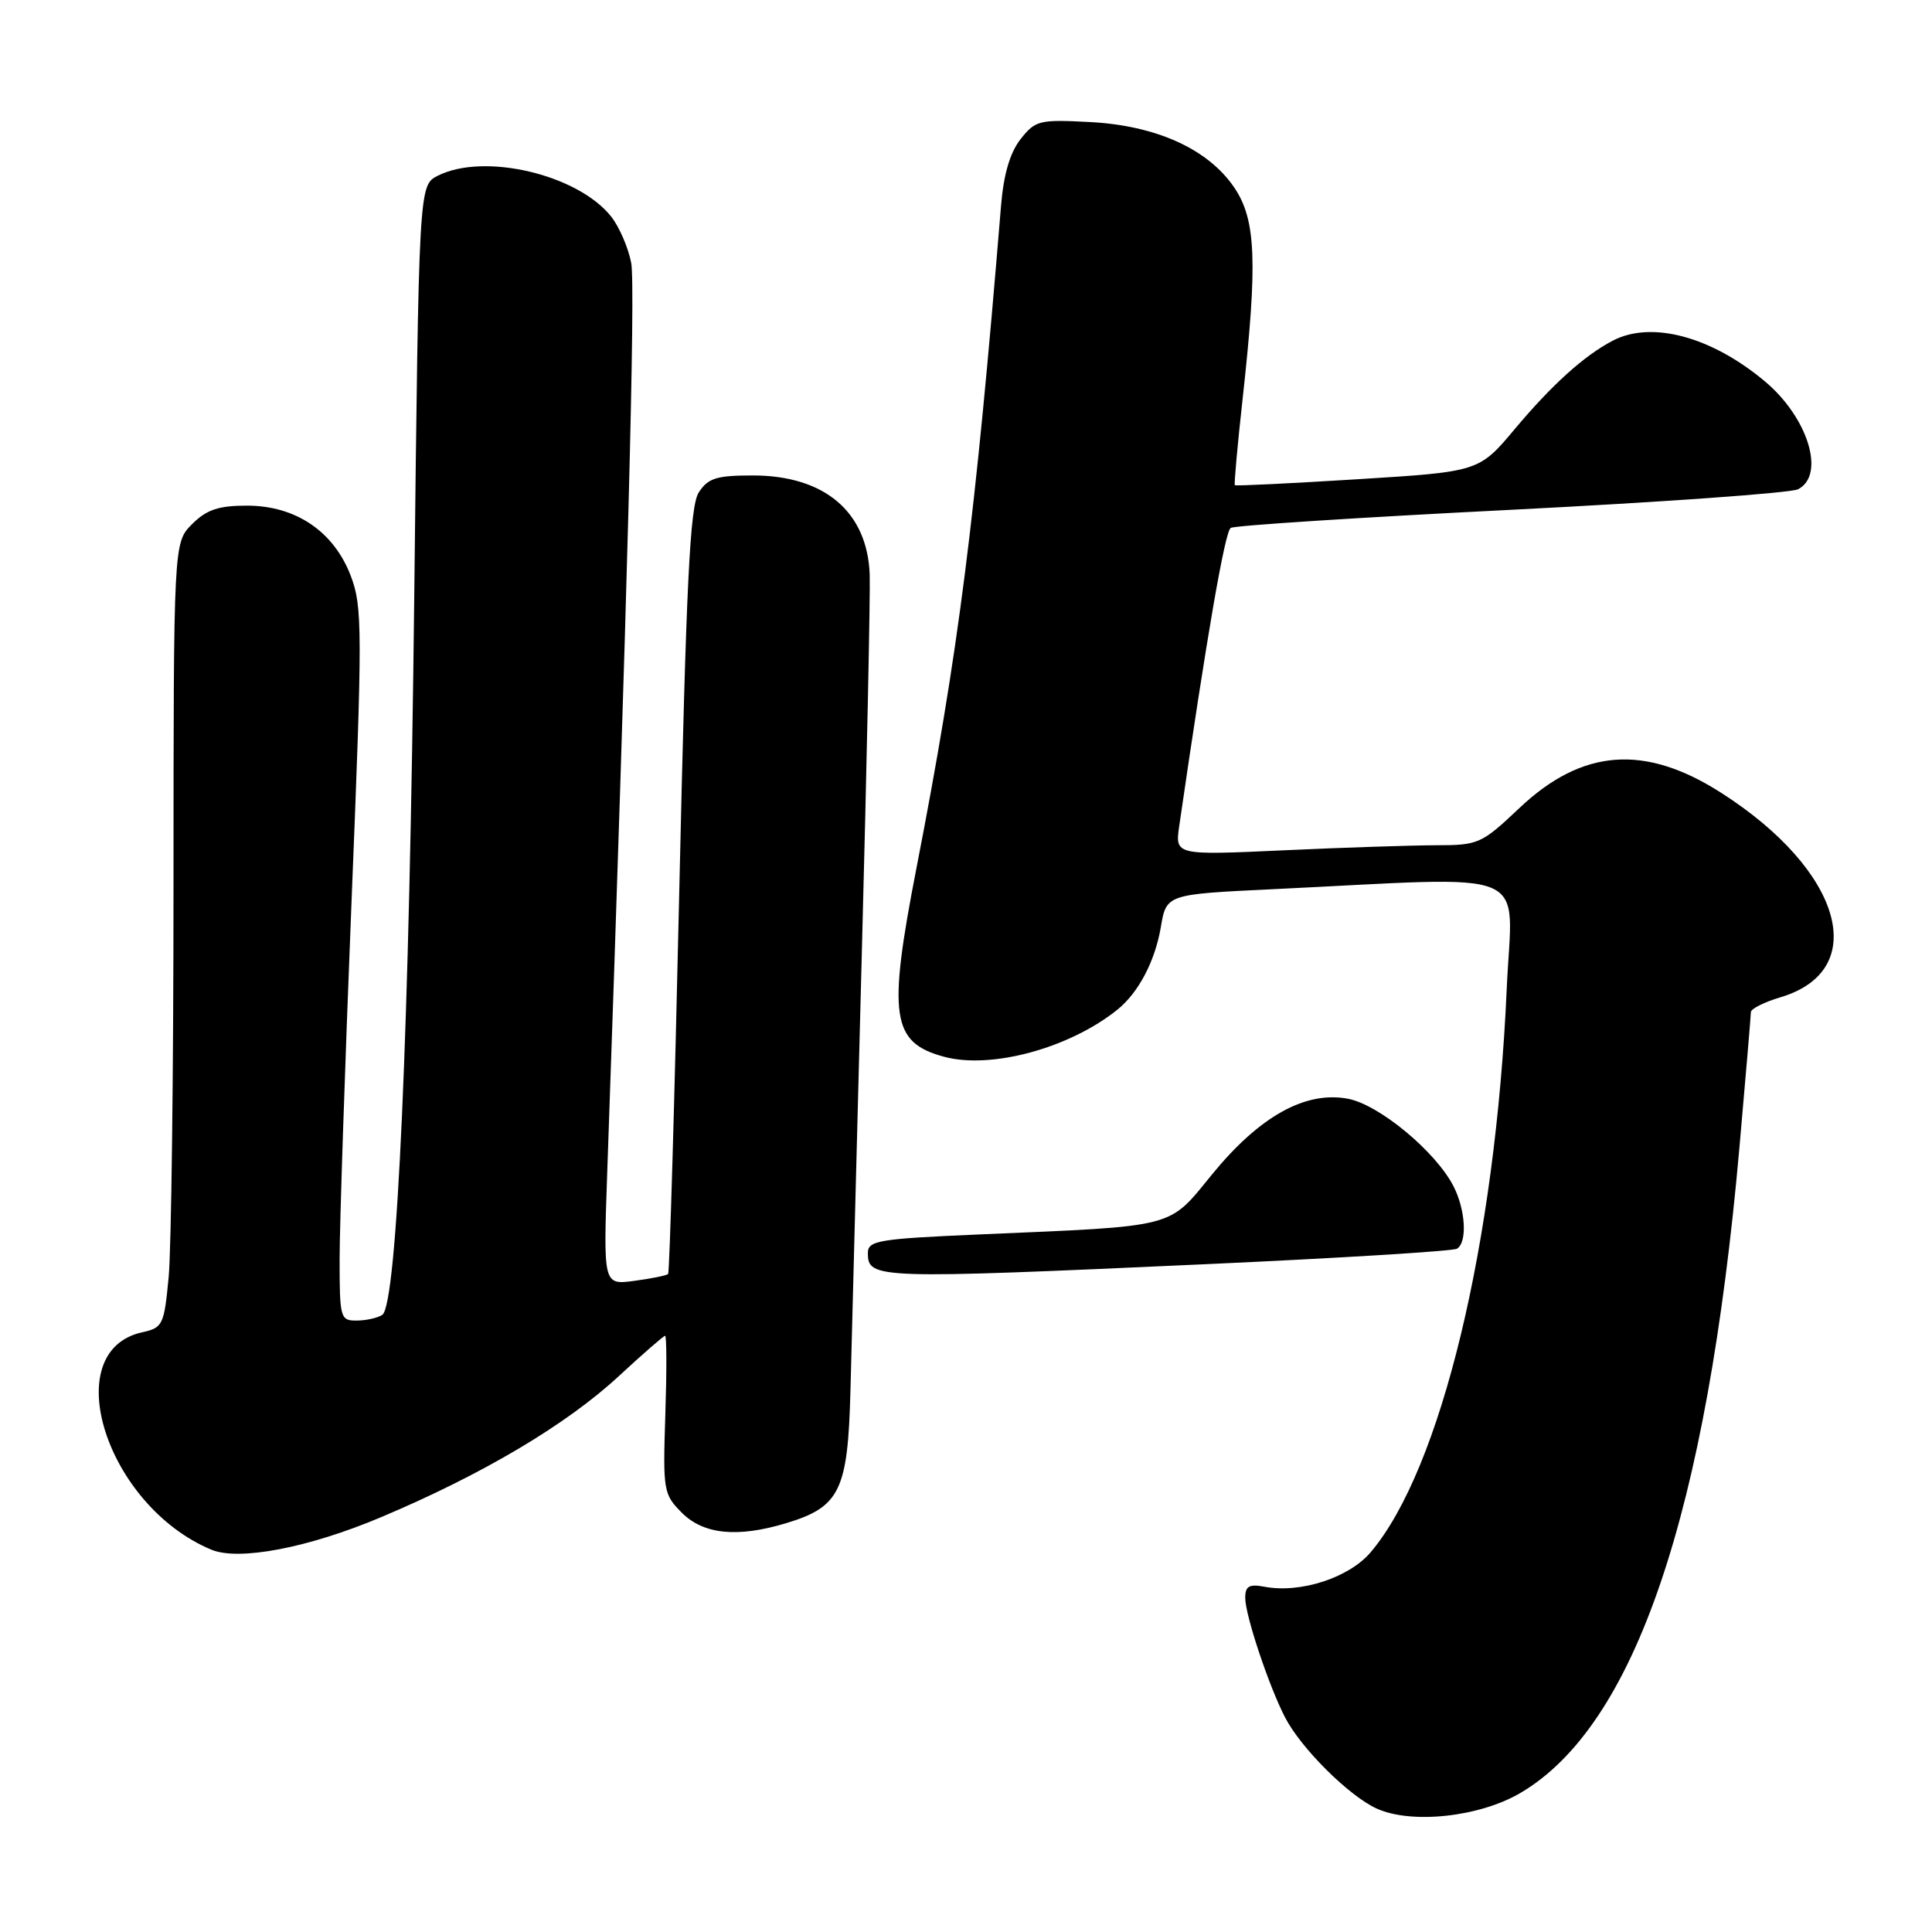 <?xml version="1.0" encoding="UTF-8" standalone="no"?>
<!DOCTYPE svg PUBLIC "-//W3C//DTD SVG 1.1//EN" "http://www.w3.org/Graphics/SVG/1.1/DTD/svg11.dtd" >
<svg xmlns="http://www.w3.org/2000/svg" xmlns:xlink="http://www.w3.org/1999/xlink" version="1.1" viewBox="0 0 256 256">
 <g >
 <path fill="currentColor"
d=" M 201.44 237.59 C 216.63 228.69 226.18 200.59 230.47 152.20 C 231.31 142.69 232.00 134.55 232.00 134.11 C 232.00 133.67 233.78 132.78 235.96 132.13 C 247.93 128.54 244.10 115.32 228.11 105.08 C 217.97 98.57 209.67 99.19 201.35 107.05 C 196.32 111.81 195.90 112.00 190.31 112.00 C 187.11 112.01 178.02 112.30 170.10 112.67 C 155.69 113.33 155.69 113.33 156.26 109.41 C 159.91 84.29 162.30 70.43 163.08 69.95 C 163.60 69.63 180.33 68.55 200.26 67.55 C 220.19 66.54 237.29 65.32 238.25 64.83 C 241.91 62.95 239.60 55.37 233.90 50.57 C 226.79 44.59 218.82 42.45 213.68 45.15 C 209.89 47.14 205.65 50.97 200.74 56.82 C 195.98 62.50 195.98 62.50 179.91 63.50 C 171.07 64.05 163.74 64.41 163.62 64.29 C 163.51 64.17 163.97 59.00 164.66 52.79 C 166.66 34.67 166.43 29.10 163.54 24.84 C 160.07 19.74 153.21 16.63 144.40 16.17 C 137.71 15.82 137.19 15.95 135.23 18.44 C 133.83 20.22 132.98 23.11 132.64 27.29 C 129.20 69.17 127.01 86.35 121.44 115.00 C 117.61 134.67 118.12 138.15 125.11 140.03 C 131.35 141.71 141.76 138.87 148.08 133.77 C 150.86 131.52 153.04 127.38 153.81 122.88 C 154.55 118.50 154.55 118.50 168.53 117.83 C 203.89 116.14 200.37 114.65 199.65 131.00 C 198.16 164.72 190.93 194.69 181.63 205.67 C 178.77 209.06 172.30 211.16 167.54 210.25 C 165.52 209.87 165.00 210.17 165.00 211.73 C 165.00 214.03 168.13 223.42 170.29 227.59 C 172.41 231.67 178.74 237.97 182.41 239.64 C 187.02 241.74 196.01 240.77 201.44 237.59 Z  M 50.53 201.02 C 63.97 195.35 75.06 188.77 82.01 182.33 C 85.18 179.40 87.93 177.00 88.13 177.00 C 88.34 177.00 88.35 181.70 88.16 187.45 C 87.83 197.54 87.91 198.00 90.36 200.46 C 93.23 203.32 97.70 203.77 104.10 201.85 C 111.30 199.69 112.35 197.54 112.69 184.23 C 112.85 177.78 113.53 151.80 114.19 126.50 C 114.86 101.20 115.33 78.54 115.24 76.13 C 114.93 67.82 109.27 63.01 99.77 63.00 C 94.93 63.00 93.82 63.35 92.59 65.25 C 91.42 67.08 90.93 76.98 90.01 117.97 C 89.39 145.73 88.72 168.61 88.53 168.81 C 88.33 169.01 86.31 169.42 84.05 169.72 C 79.94 170.27 79.94 170.27 80.46 155.39 C 83.13 79.24 84.22 37.91 83.64 34.85 C 83.26 32.84 82.07 30.09 81.00 28.72 C 76.59 23.12 64.15 20.18 58.00 23.29 C 55.50 24.56 55.50 24.56 54.89 79.03 C 54.25 136.52 52.62 172.97 50.65 174.23 C 50.02 174.64 48.49 174.98 47.25 174.98 C 45.10 175.00 45.00 174.64 45.00 166.88 C 45.00 162.41 45.71 141.19 46.57 119.72 C 48.04 83.39 48.03 80.38 46.48 76.31 C 44.23 70.41 39.18 67.00 32.72 67.00 C 28.95 67.00 27.38 67.53 25.45 69.45 C 23.00 71.91 23.00 71.91 22.99 117.20 C 22.99 142.12 22.70 165.52 22.35 169.20 C 21.75 175.56 21.57 175.93 18.86 176.53 C 7.55 179.01 14.05 199.50 28.00 205.34 C 31.65 206.86 40.87 205.10 50.53 201.02 Z  M 159.81 167.51 C 177.59 166.70 192.55 165.78 193.06 165.46 C 194.45 164.60 194.20 160.29 192.58 157.15 C 190.20 152.55 182.72 146.36 178.61 145.59 C 172.98 144.53 166.92 147.90 160.64 155.57 C 154.71 162.82 156.22 162.43 129.75 163.57 C 116.41 164.15 115.00 164.38 115.00 166.02 C 115.00 169.47 115.89 169.50 159.81 167.51 Z "/>
</g>
</svg>